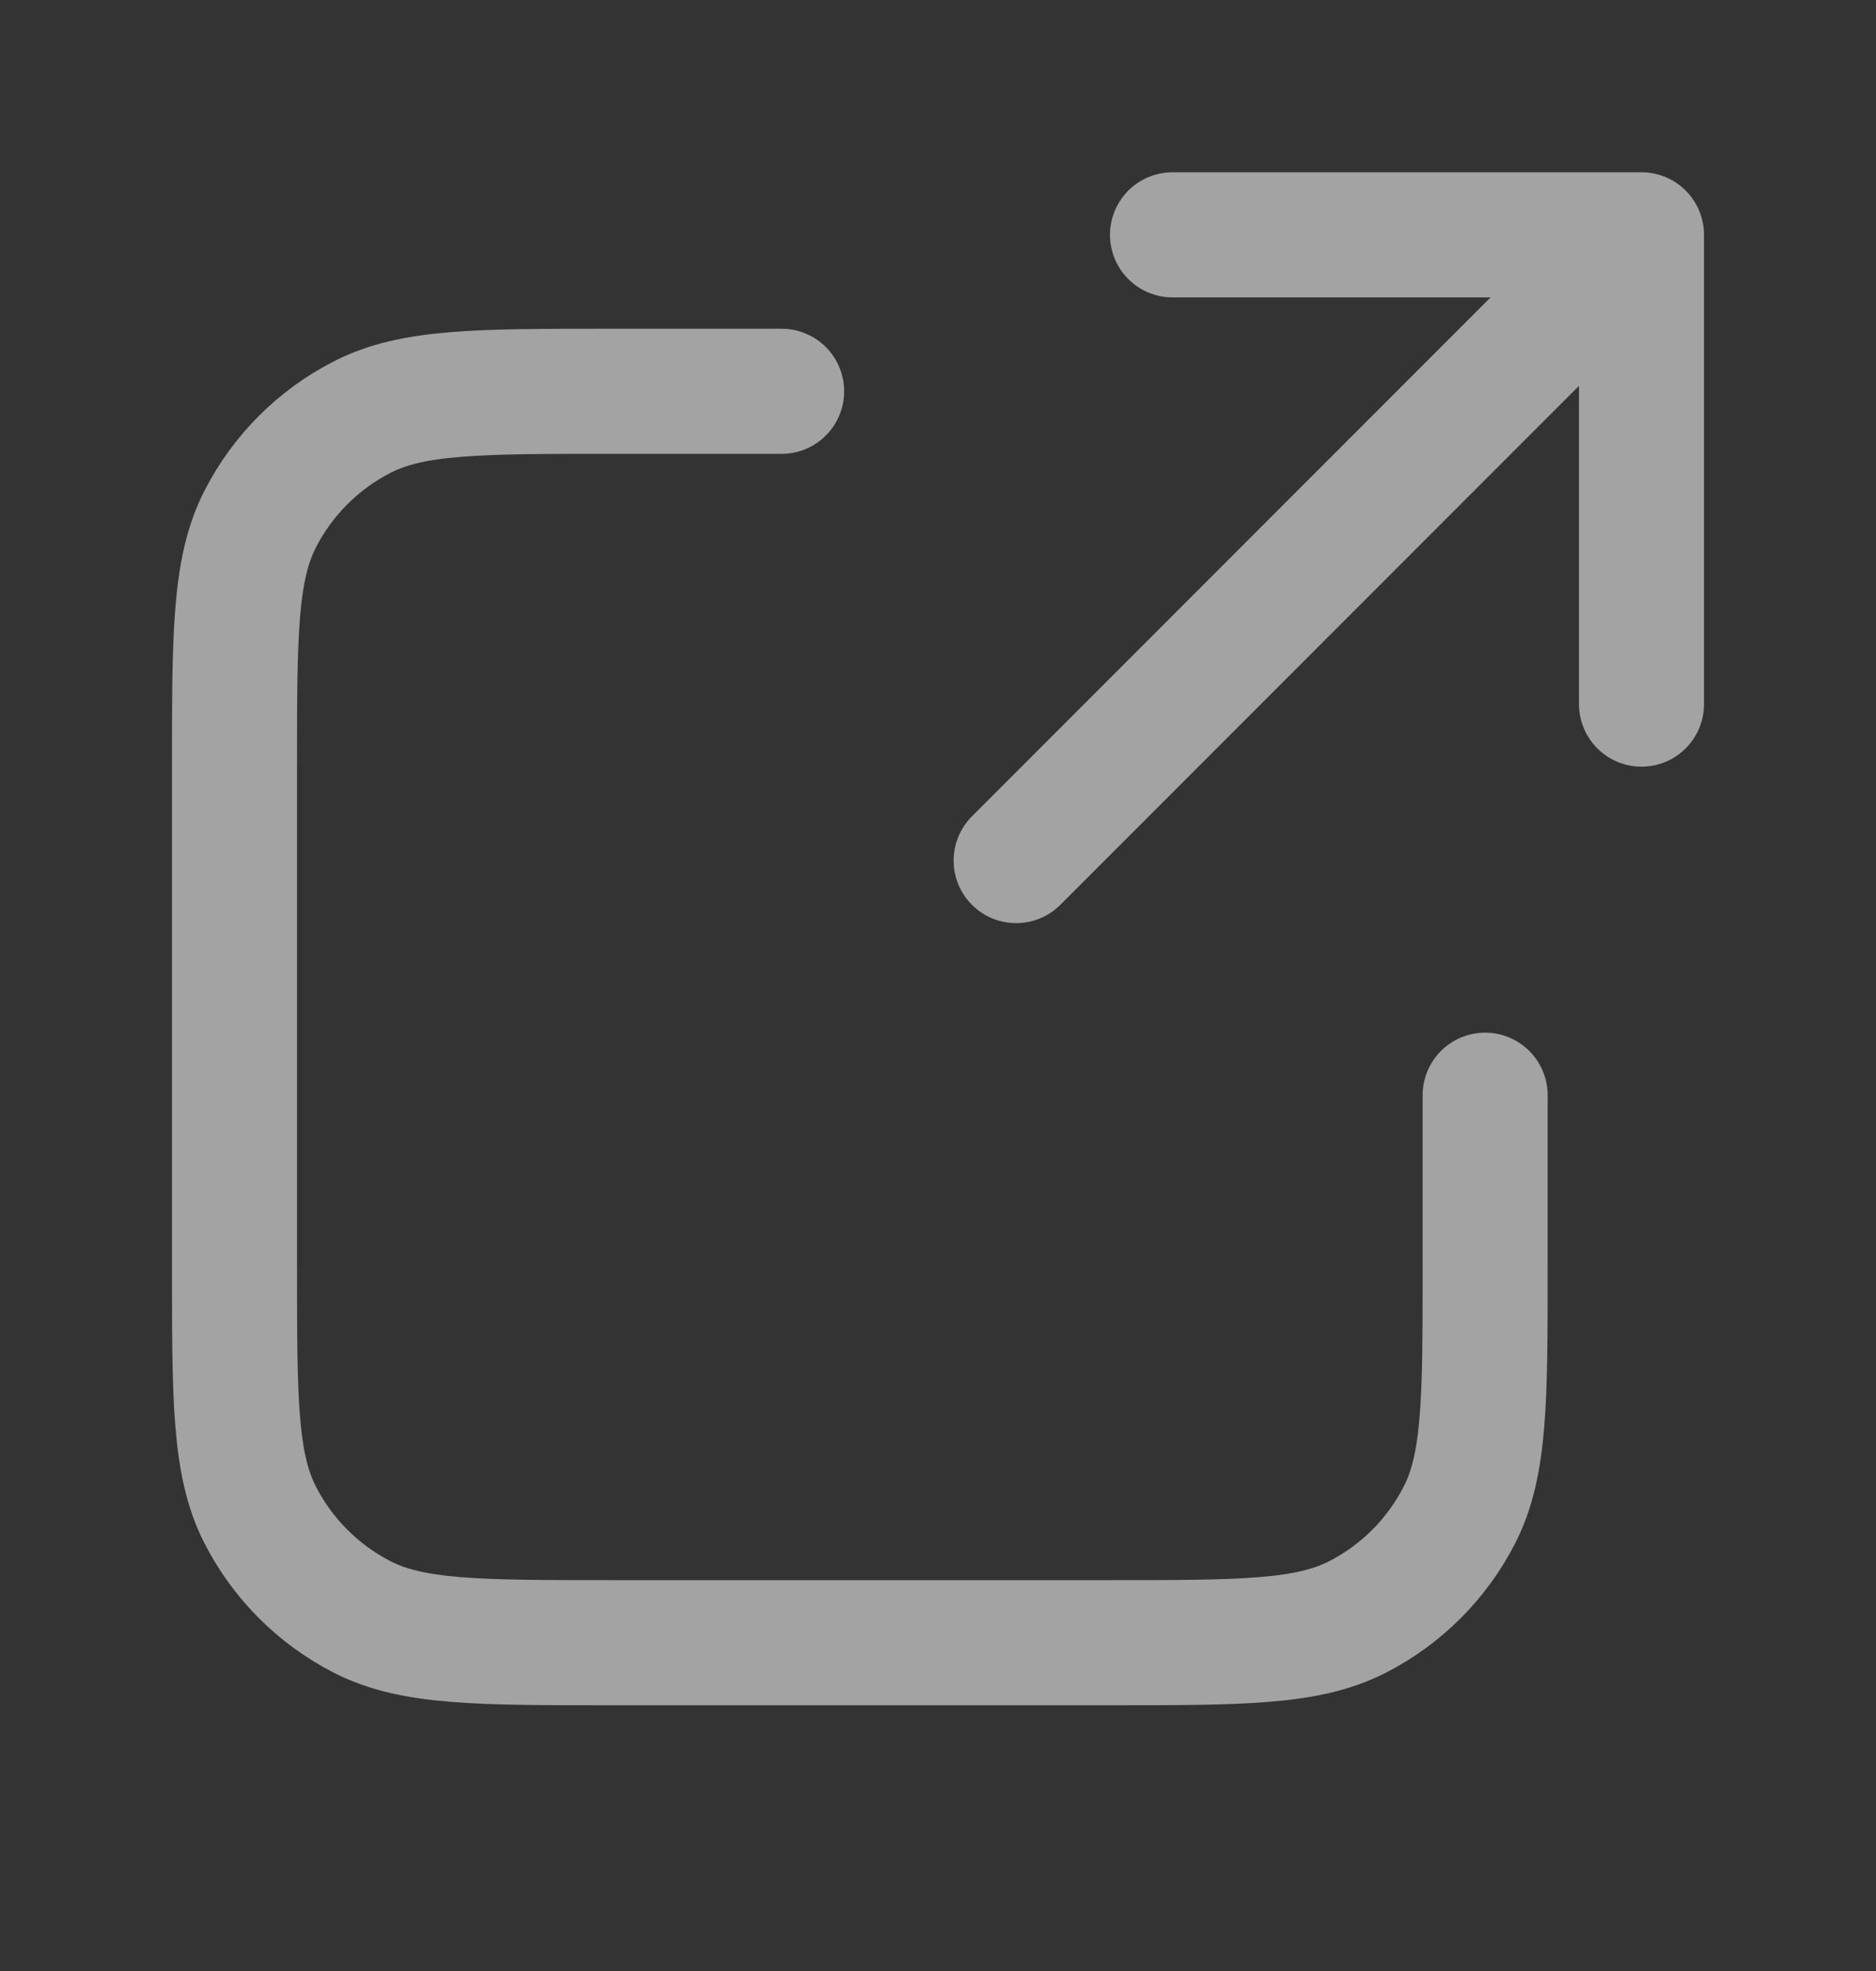 <svg width="20" height="21" viewBox="0 0 20 21" fill="none" xmlns="http://www.w3.org/2000/svg">
<rect x="0" y="0" width="20" height="21" fill="#333333" stroke="none"/>
<path d="M17.5 7.502L17.5 2.502M17.5 2.502H12.5M17.5 2.502L10.833 9.169M8.333 4.169H6.5C5.1 4.169 4.4 4.169 3.865 4.442C3.395 4.681 3.012 5.064 2.772 5.534C2.5 6.069 2.5 6.769 2.5 8.169V13.502C2.5 14.903 2.5 15.603 2.772 16.137C3.012 16.608 3.395 16.99 3.865 17.23C4.4 17.502 5.1 17.502 6.5 17.502H11.833C13.233 17.502 13.934 17.502 14.468 17.23C14.939 16.99 15.321 16.608 15.561 16.137C15.833 15.603 15.833 14.903 15.833 13.502V11.669" stroke="white" stroke-opacity="0.55" stroke-width="1.333" stroke-linecap="round" stroke-linejoin="round"/>
</svg>
